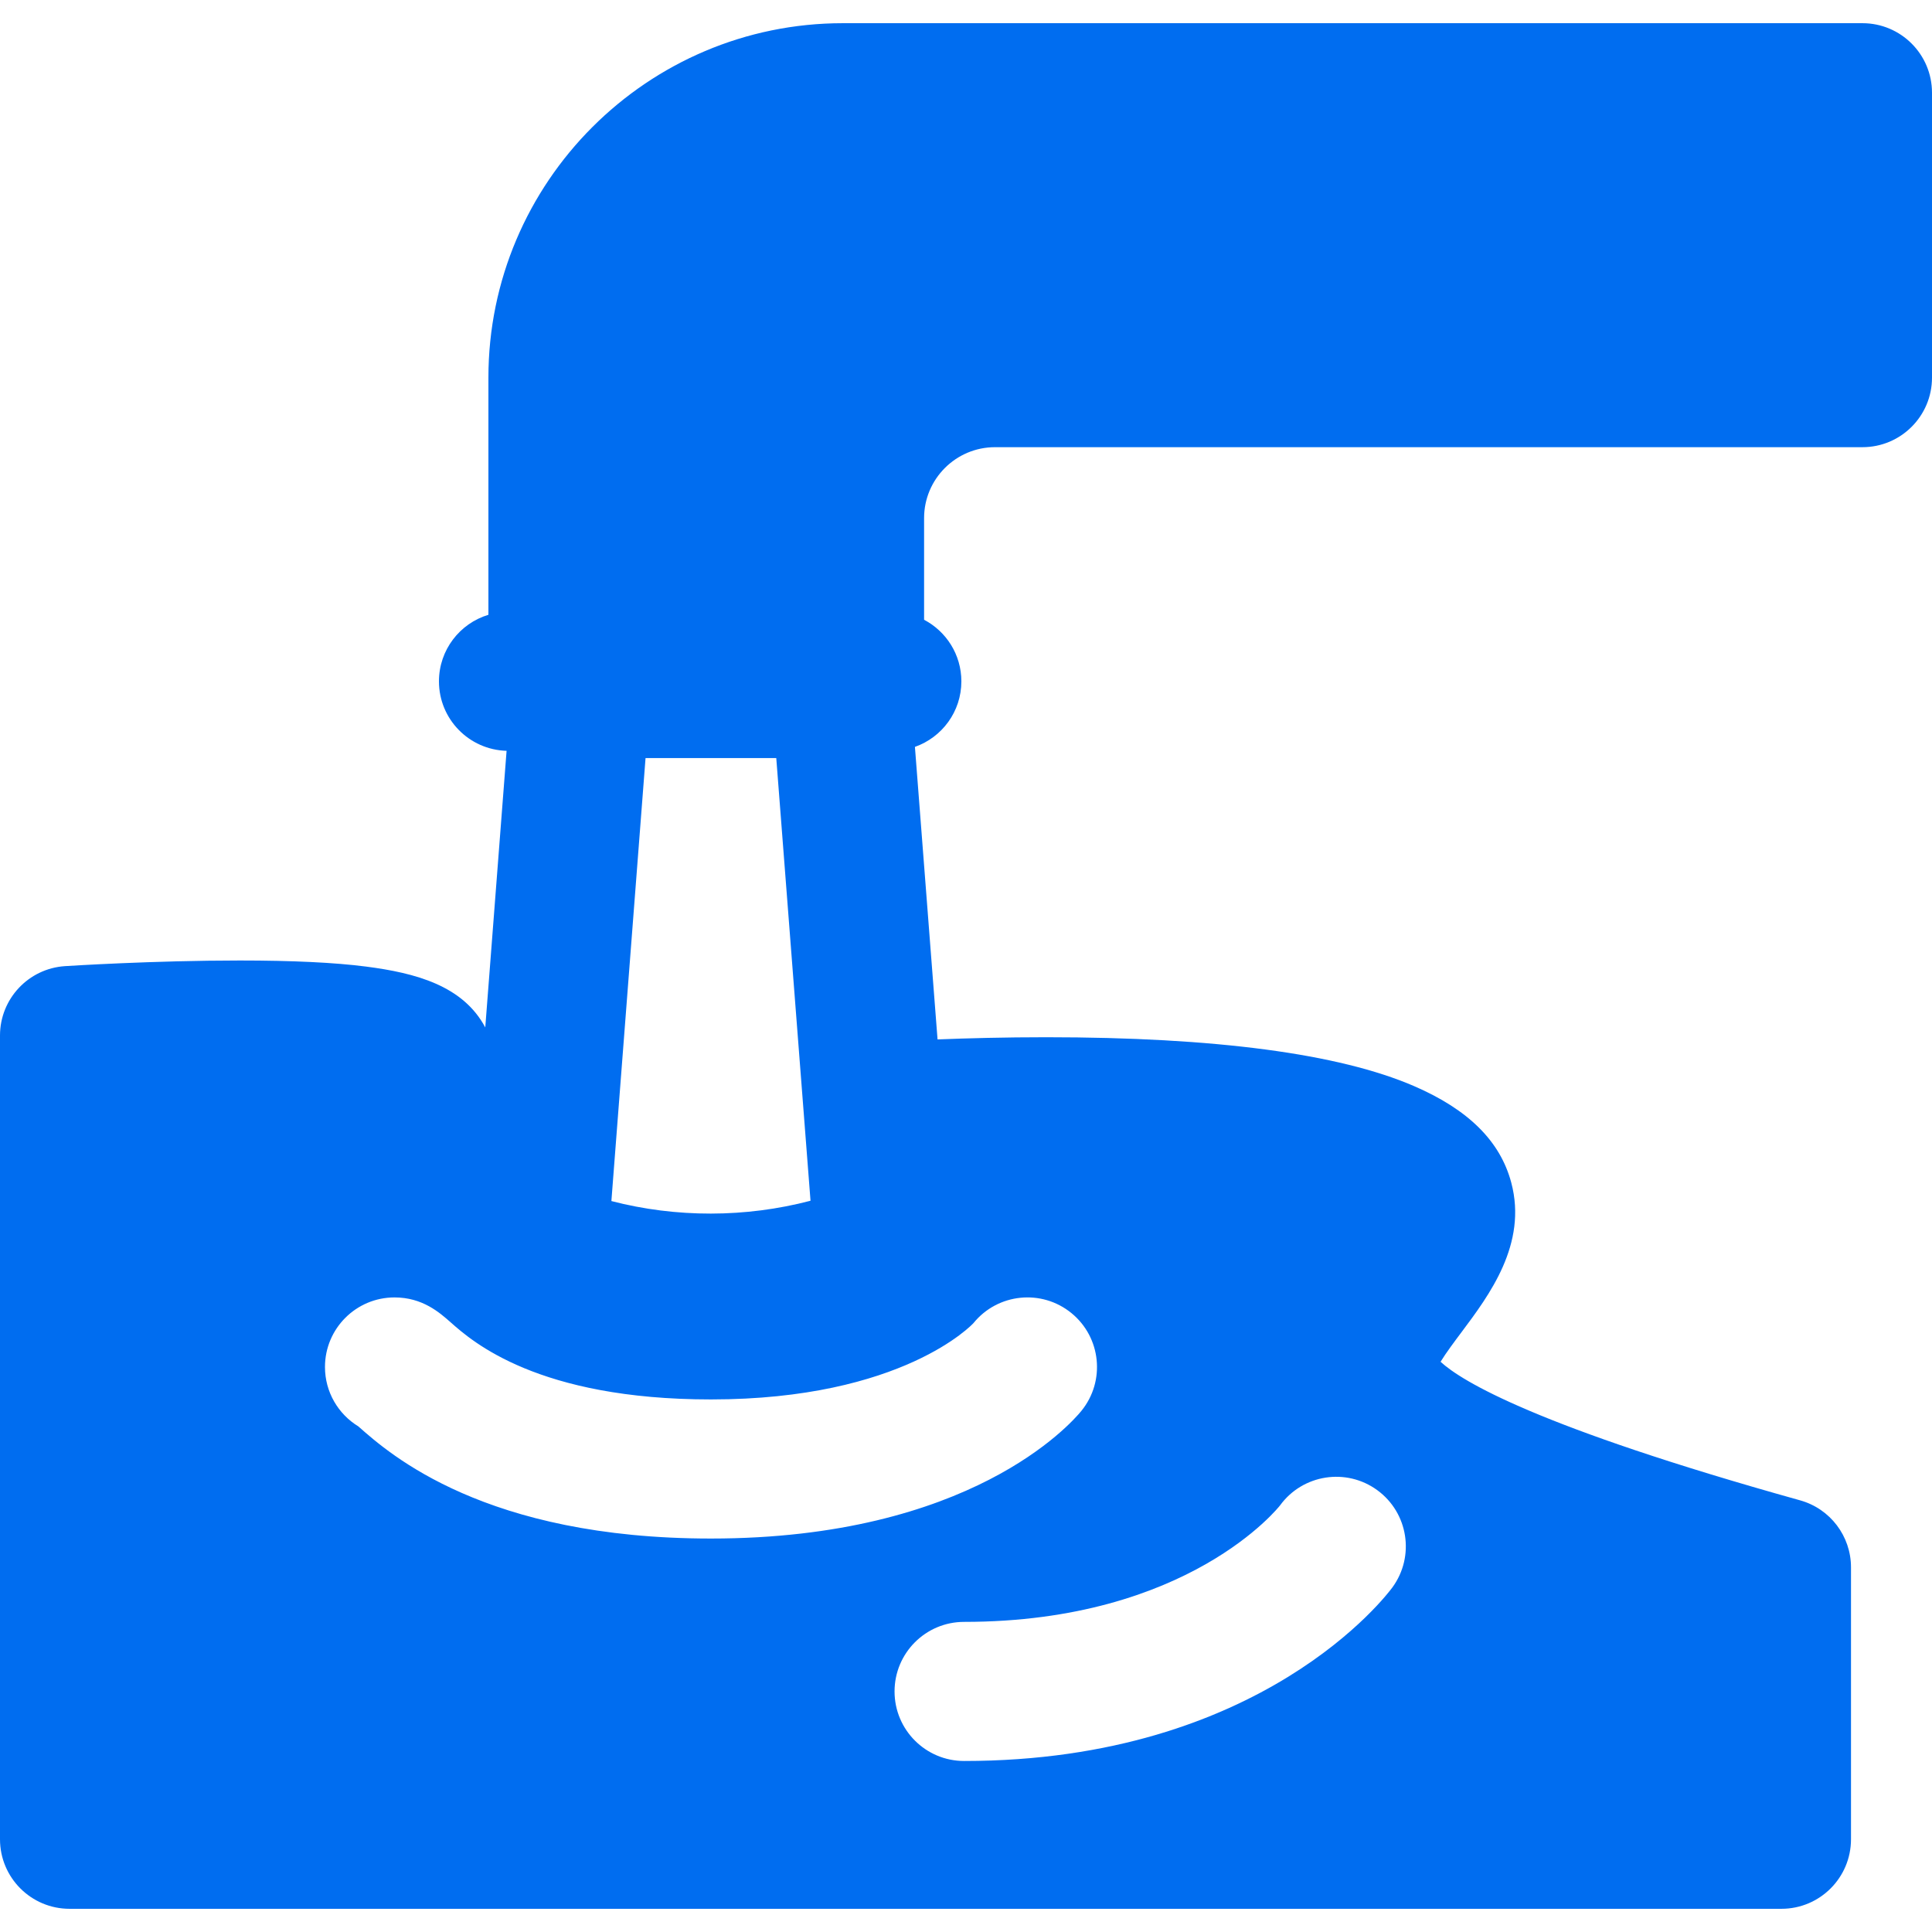 <?xml version="1.0" encoding="iso-8859-1"?>
<!-- Generator: Adobe Illustrator 17.1.0, SVG Export Plug-In . SVG Version: 6.00 Build 0)  -->
<!DOCTYPE svg PUBLIC "-//W3C//DTD SVG 1.1//EN" "http://www.w3.org/Graphics/SVG/1.1/DTD/svg11.dtd">
<svg xmlns="http://www.w3.org/2000/svg" xmlns:xlink="http://www.w3.org/1999/xlink" version="1.1" id="Capa_1" x="0px" y="0px" viewBox="0 0 208.333 208.333" style="enable-background:new 0 0 208.333 208.333;" xml:space="preserve" width="512px" height="512px">
<path d="M200.833,2.501H90.885c-21.074,0-38.218,17.146-38.218,38.22v25.573c-3.085,0.93-5.333,3.791-5.333,7.179  c0,4.073,3.248,7.379,7.293,7.49l-2.299,29.827c-2.403-4.513-7.514-5.871-12.868-6.563c-3.364-0.434-7.937-0.654-13.589-0.654  c-9.32,0-18.468,0.583-18.854,0.608C3.071,104.436,0,107.71,0,111.665v86.667c0,4.143,3.358,7.5,7.5,7.5h184.598  c4.142,0,7.5-3.357,7.5-7.5v-29.321c0-3.365-2.242-6.319-5.484-7.224c-28.437-7.937-36.498-12.847-38.774-14.943  c0.58-0.949,1.542-2.234,2.247-3.175c3.012-4.021,7.136-9.527,5.378-16.139c-1.189-4.471-4.62-7.878-10.489-10.415  c-8.081-3.494-21.424-5.267-39.659-5.267c-4.477,0-8.522,0.109-11.718,0.236l-2.44-31.545c2.915-1.028,5.008-3.799,5.008-7.067  c0-2.885-1.631-5.386-4.02-6.641V55.869c0-4.218,3.431-7.648,7.649-7.648h93.537c4.142,0,7.5-3.357,7.5-7.5v-30.72  C208.333,5.859,204.976,2.501,200.833,2.501z M69.611,81.744h14.096L87.4,129.48c-7.009,1.838-14.489,1.845-21.472,0.034  L69.611,81.744z M138.037,162.323c2.442-3.343,7.135-4.076,10.48-1.633s4.076,7.135,1.633,10.48  c-0.558,0.764-14.043,18.722-46.188,18.722c-4.142,0-7.5-3.357-7.5-7.5s3.358-7.5,7.5-7.5  C128.18,174.892,137.945,162.448,138.037,162.323z M104.977,142.668c2.616-3.212,7.34-3.696,10.552-1.079  c3.211,2.615,3.695,7.34,1.079,10.552c-1.147,1.408-12.016,13.764-39.94,13.764c-24.354,0-34.62-9.079-37.993-12.063  c-0.013-0.011-0.026-0.022-0.038-0.033c-2.156-1.318-3.594-3.693-3.594-6.404c0-4.143,3.358-7.5,7.5-7.5  c3.015,0,4.854,1.626,6.07,2.702c2.321,2.052,9.382,8.298,28.055,8.298C97.341,150.905,104.91,142.751,104.977,142.668z" fill="#006DF0"/>
<g>
</g>
<g>
</g>
<g>
</g>
<g>
</g>
<g>
</g>
<g>
</g>
<g>
</g>
<g>
</g>
<g>
</g>
<g>
</g>
<g>
</g>
<g>
</g>
<g>
</g>
<g>
</g>
<g>
</g>
</svg>
